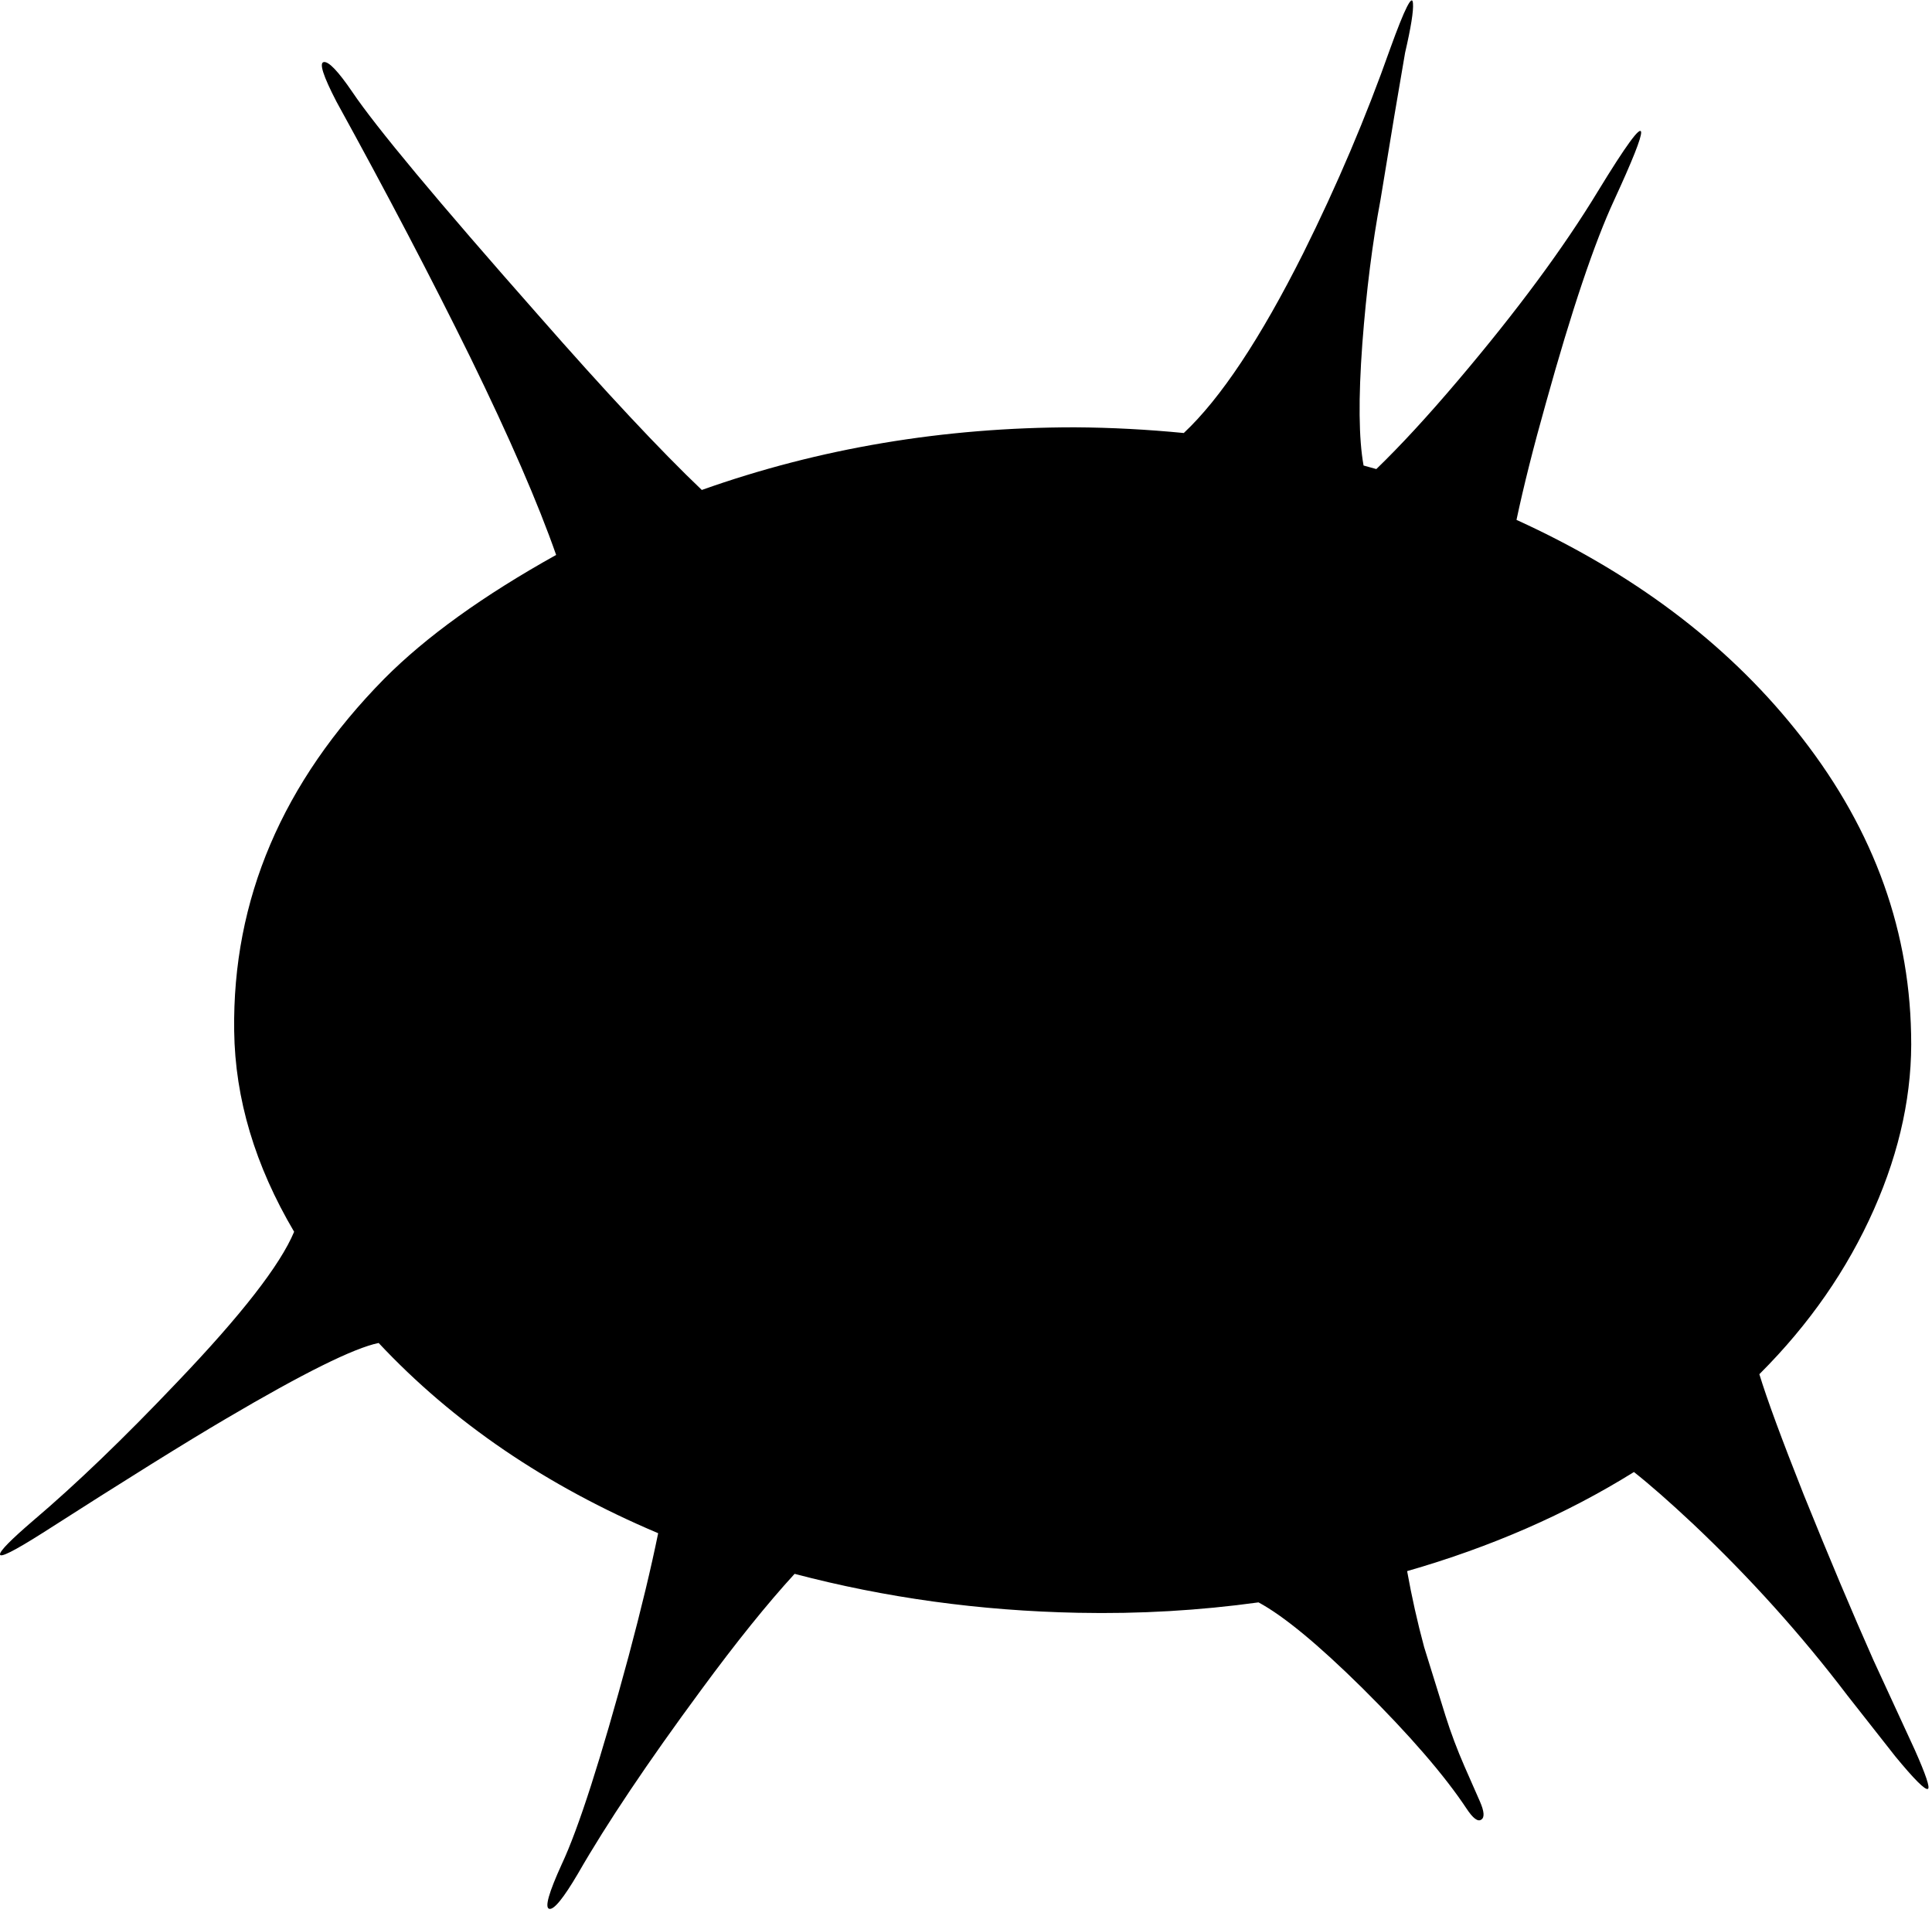 <?xml version="1.0" encoding="utf-8"?>
<!-- Generator: Adobe Illustrator 16.0.0, SVG Export Plug-In . SVG Version: 6.00 Build 0)  -->
<!DOCTYPE svg PUBLIC "-//W3C//DTD SVG 1.1//EN" "http://www.w3.org/Graphics/SVG/1.1/DTD/svg11.dtd">
<svg version="1.1" id="图层_1" xmlns="http://www.w3.org/2000/svg" xmlns:xlink="http://www.w3.org/1999/xlink" x="0px" y="0px"
	 width="208px" height="207px" viewBox="0 0 208 207" enable-background="new 0 0 208 207" xml:space="preserve">
<path d="M206.148,188.366l-4.451-9.654c-2.268-5.103-4.77-11.038-7.504-17.809c-2.369-5.972-3.961-10.293-4.781-12.98l0.079-0.075
	c5.302-5.303,9.388-11.189,12.256-17.659c2.835-6.403,4.169-12.706,4.002-18.909c-0.233-11.839-4.402-22.777-12.506-32.815
	c-7.5-9.32-17.497-16.817-29.977-22.502c0.769-3.625,1.82-7.808,3.163-12.565c2.769-9.971,5.22-17.258,7.354-21.86
	c1.968-4.269,2.936-6.703,2.902-7.303c-0.067-0.734-1.618,1.384-4.652,6.353c-3.702,6.103-8.721,12.889-15.058,20.359
	c-3.293,3.883-6.224,7.059-8.8,9.546c-0.457-0.129-0.914-0.259-1.373-0.382c-0.518-2.863-0.567-7.217-0.133-13.116
	c0.434-5.703,1.084-10.855,1.951-15.458l1.501-9.104l1.151-6.753c0.633-2.735,0.916-4.502,0.85-5.303
	c-0.066-1.101-0.884,0.517-2.451,4.853c-2.602,7.37-5.719,14.707-9.354,22.01c-4.618,9.207-8.907,15.657-12.87,19.372
	c-3.856-0.375-7.767-0.591-11.742-0.613c-14.112,0-27.495,2.249-40.149,6.743c-4.465-4.256-10.334-10.53-17.628-18.849
	C47.123,21.653,40.453,13.649,37.918,9.881C36.417,7.68,35.4,6.612,34.867,6.679c-0.534,0.066-0.083,1.484,1.351,4.252
	c5.436,9.872,10.238,19.042,14.407,27.513c4.245,8.685,7.32,15.771,9.249,21.292c-7.836,4.367-14.018,8.808-18.503,13.325
	C30.398,84.2,25.012,96.839,25.212,110.979c0.094,7.297,2.251,14.501,6.454,21.615c-1.49,3.574-5.702,8.988-12.657,16.254
	c-5.669,5.969-10.822,10.922-15.458,14.857C1.184,165.738,0,166.939,0,167.307c-0.033,0.434,1.501-0.334,4.602-2.301
	c8.904-5.703,15.491-9.805,19.76-12.307c8.288-4.886,13.754-7.596,16.404-8.134c8.006,8.552,18.037,15.377,30.092,20.478
	c-0.759,3.725-1.814,8.124-3.175,13.219c-3.001,11.105-5.403,18.575-7.204,22.41c-1.4,3.068-1.851,4.67-1.351,4.803
	c0.5,0.133,1.534-1.134,3.102-3.802c3.102-5.403,7.52-11.989,13.256-19.76c3.77-5.131,7.12-9.288,10.061-12.496
	c9.755,2.572,19.921,3.979,30.509,4.192c6.618,0.137,13.094-0.246,19.436-1.12c2.69,1.448,6.412,4.517,11.179,9.224
	c5.104,5.069,8.838,9.389,11.206,12.957c0.7,1.066,1.233,1.467,1.601,1.2c0.367-0.233,0.316-0.884-0.15-1.951l-1.65-3.751
	c-0.801-1.835-1.484-3.652-2.051-5.453l-2.301-7.404c-0.732-2.705-1.34-5.435-1.834-8.188c9.021-2.588,17.159-6.145,24.419-10.667
	c1.706,1.348,3.823,3.204,6.378,5.599c6.104,5.77,11.64,11.922,16.608,18.459l5.153,6.553c2.033,2.469,3.201,3.635,3.501,3.502
	C207.816,192.469,207.35,191.068,206.148,188.366z"/>
</svg>
